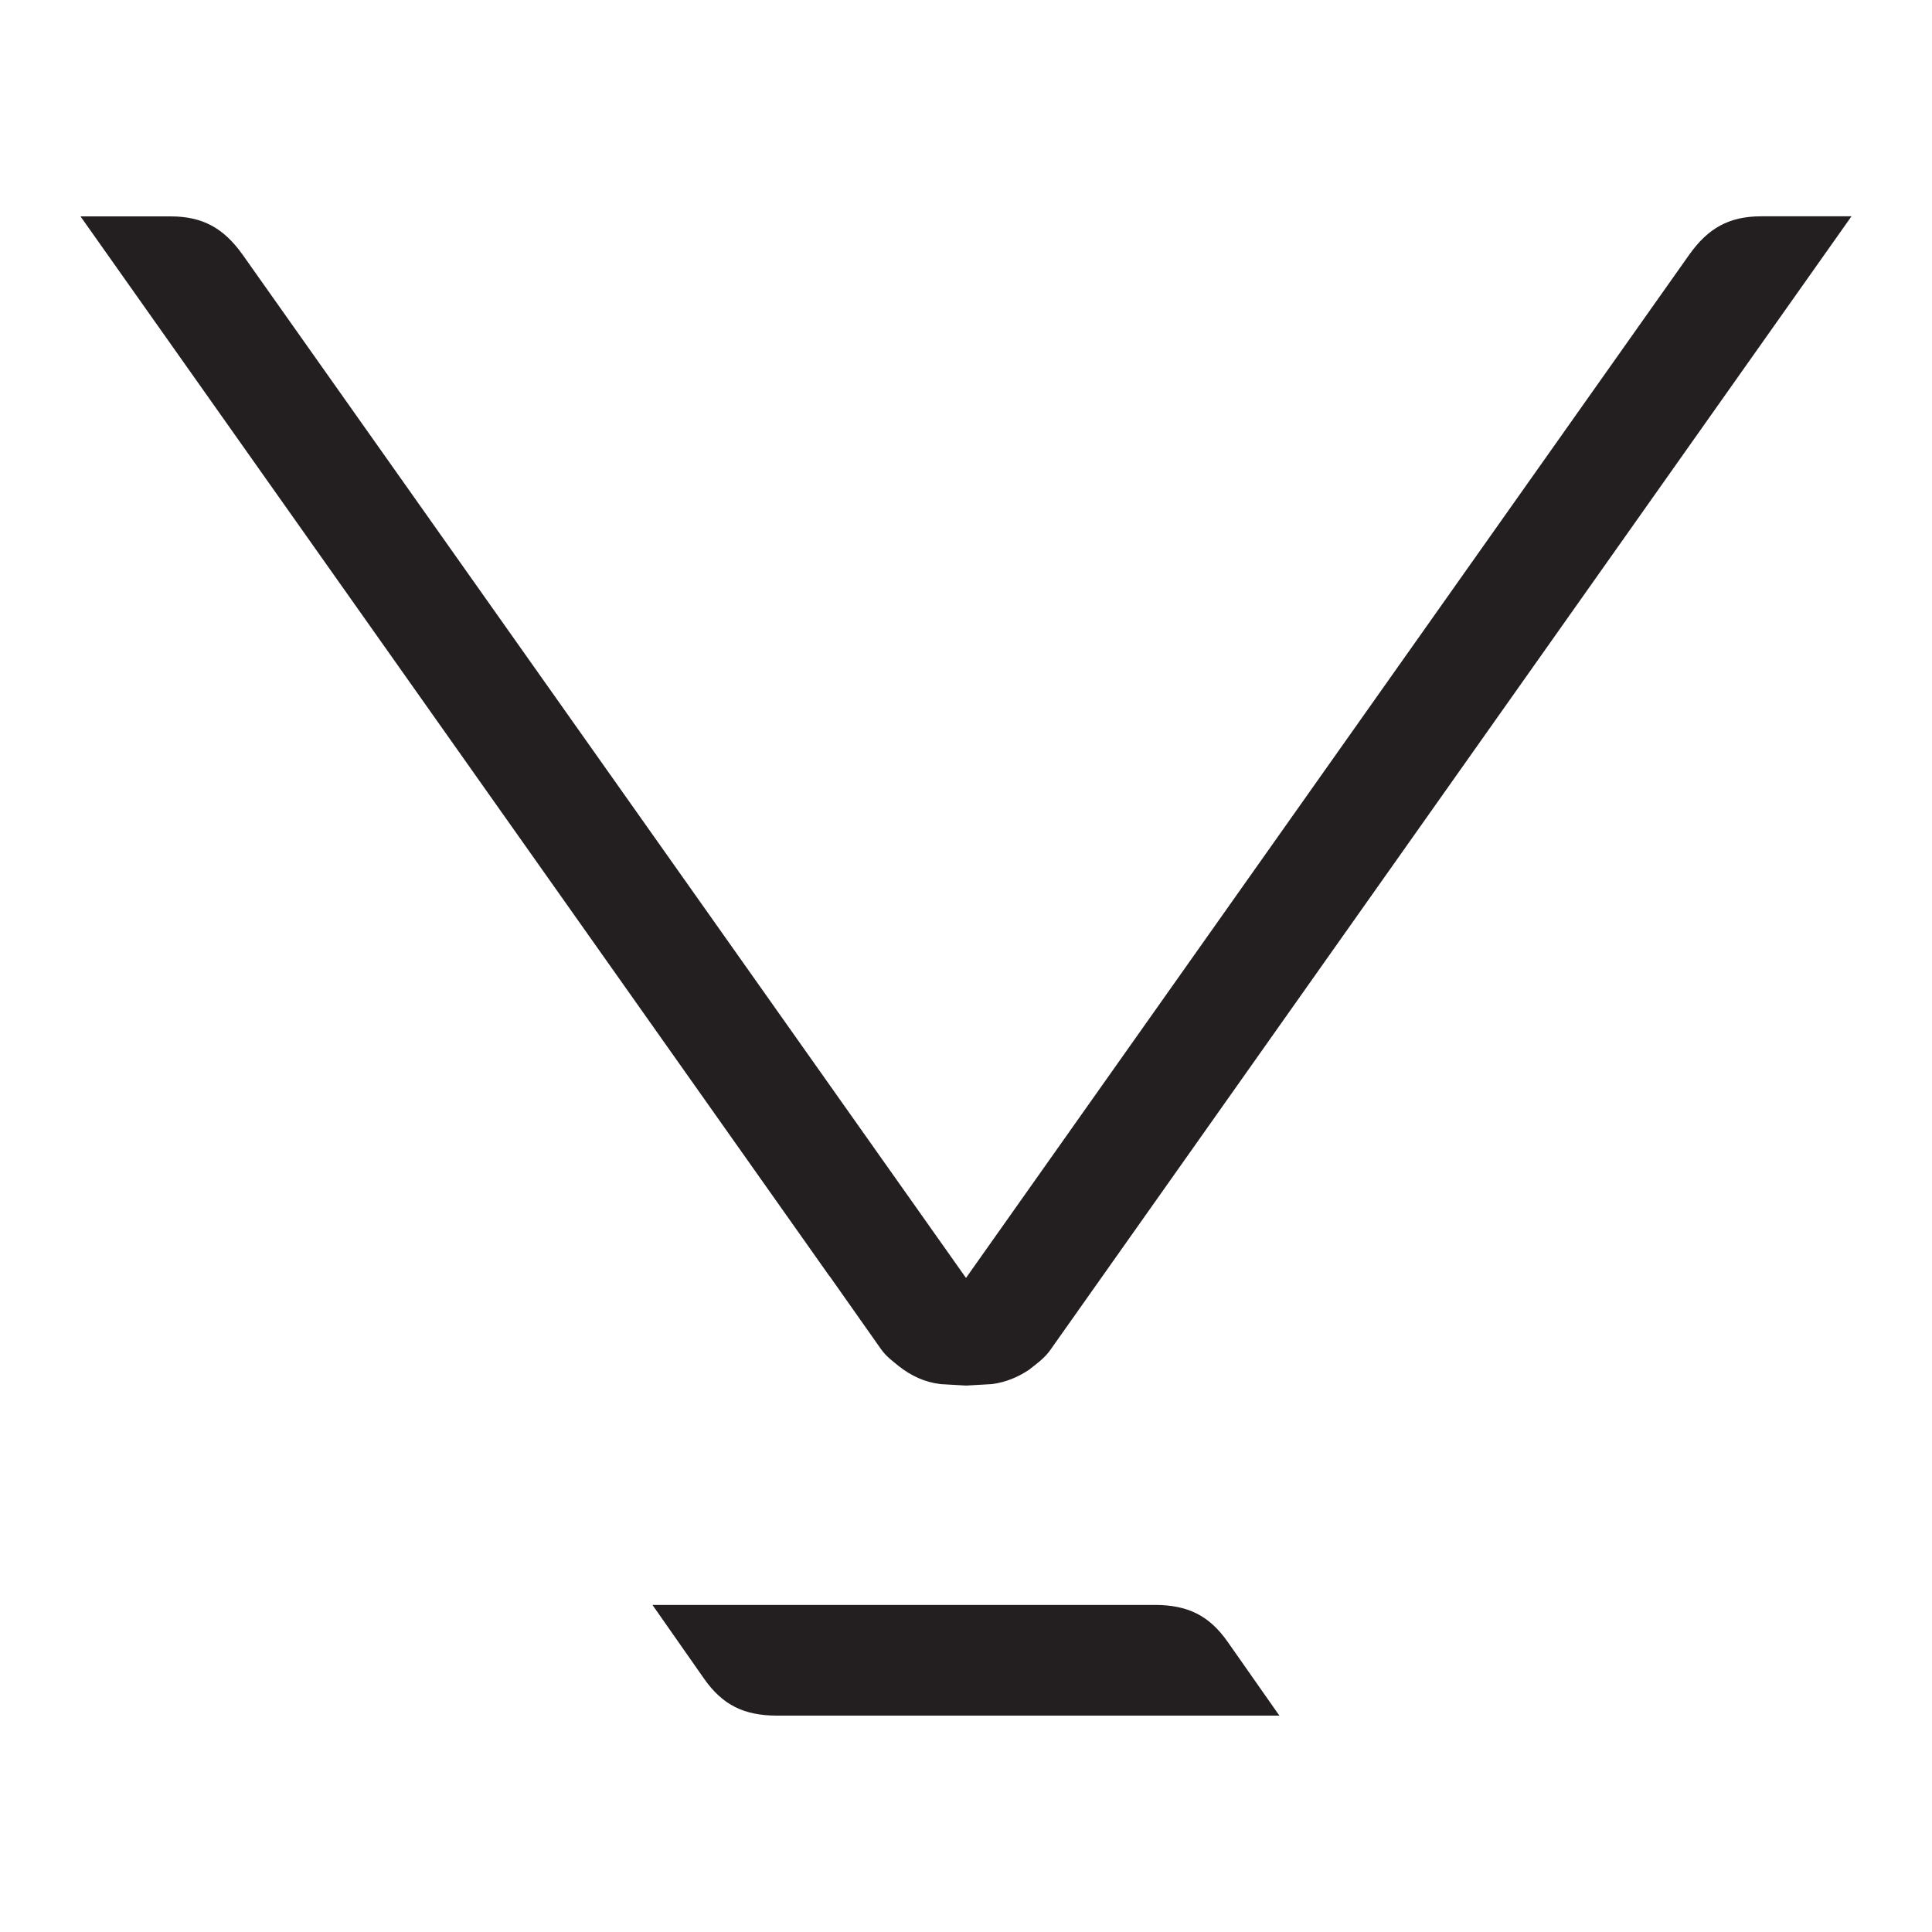 <?xml version="1.0" encoding="utf-8"?>
<!-- Generator: Adobe Illustrator 16.0.0, SVG Export Plug-In . SVG Version: 6.00 Build 0)  -->
<!DOCTYPE svg PUBLIC "-//W3C//DTD SVG 1.1//EN" "http://www.w3.org/Graphics/SVG/1.1/DTD/svg11.dtd">
<svg version="1.1" id="Layer_4" xmlns="http://www.w3.org/2000/svg" xmlns:xlink="http://www.w3.org/1999/xlink" x="0px" y="0px"
	 width="24px" height="24px" viewBox="0 0 24 24" enable-background="new 0 0 24 24" xml:space="preserve">
<path fill="#231F20" d="M13.06,16.752c-0.077,0.116-0.175,0.182-0.266,0.255l0.001,0.001c-0.144,0.097-0.296,0.163-0.476,0.186
	l-0.318,0.018l-0.317-0.018c-0.199-0.024-0.366-0.104-0.516-0.221c-0.075-0.062-0.156-0.118-0.225-0.215l-0.635-0.902h-0.002
	L1,2.688h1.118c0.403,0,0.662,0.148,0.896,0.476L12,15.875l8.985-12.712c0.233-0.327,0.491-0.476,0.896-0.476H23L13.06,16.752z
	 M15.893,21.312H9.648c-0.402-0.001-0.671-0.129-0.902-0.459l-0.641-0.916h6.243c0.402,0.001,0.671,0.128,0.902,0.458L15.893,21.312
	z"/>
</svg>
